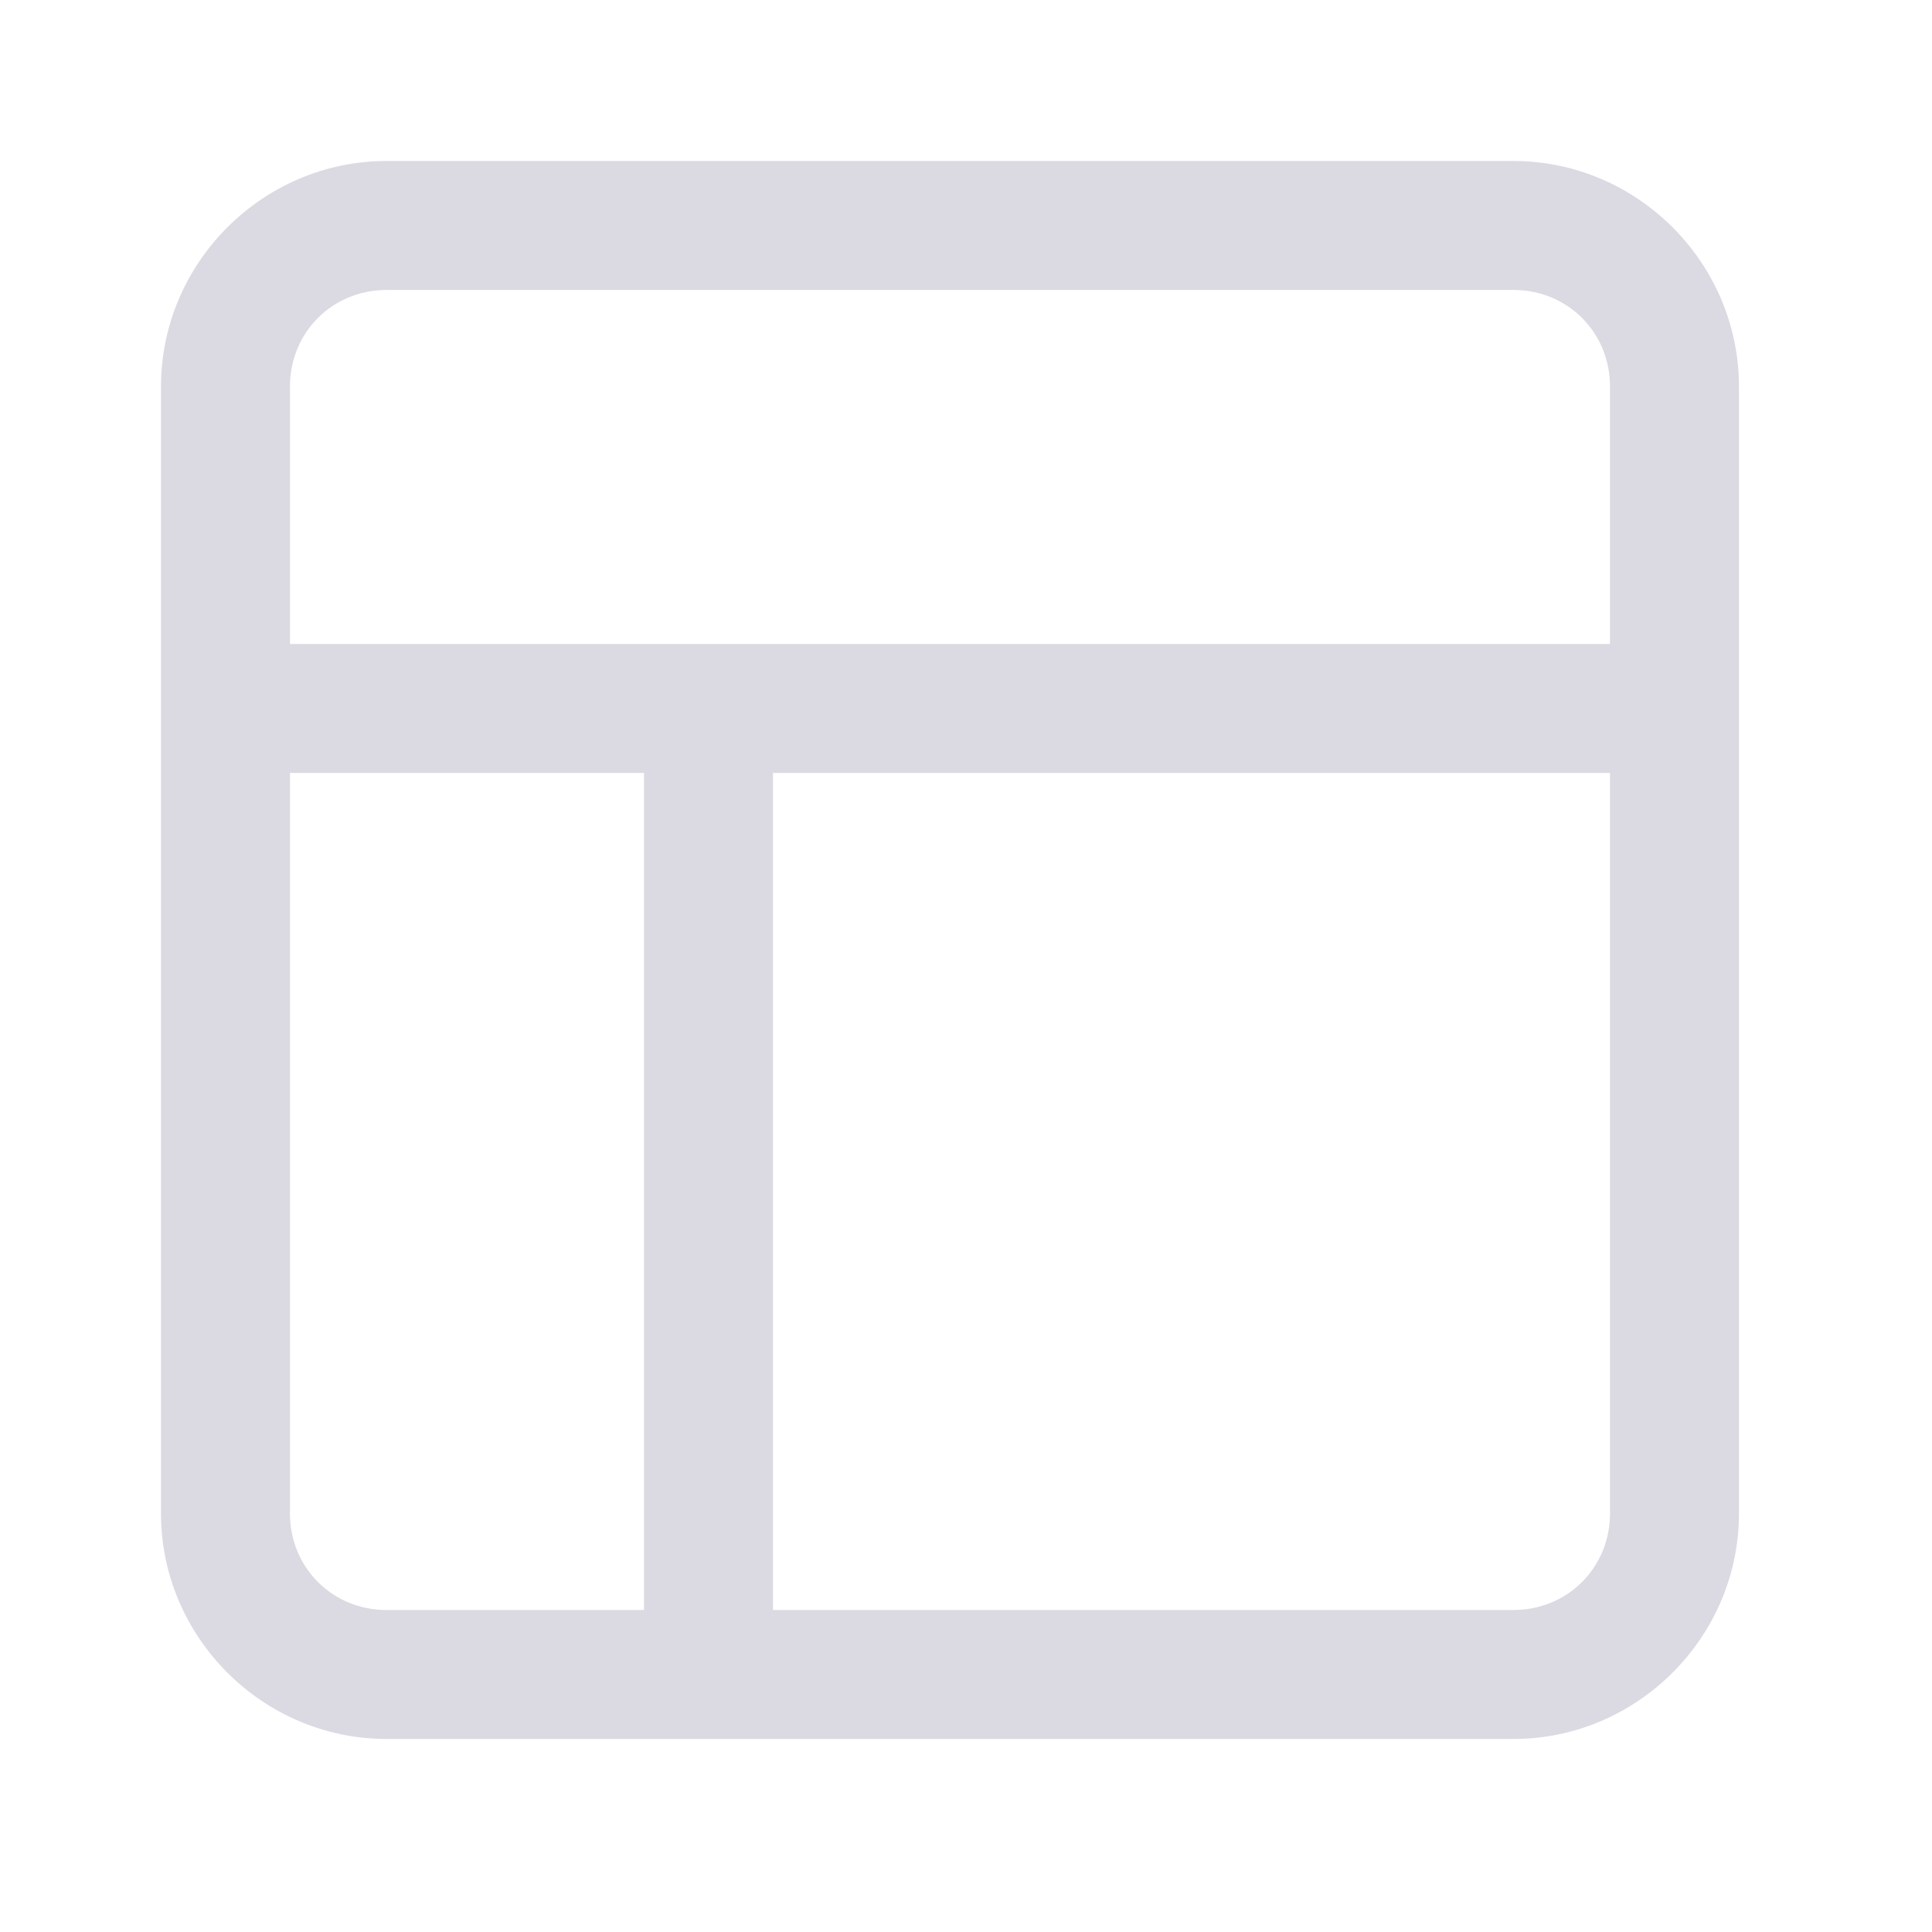 <svg viewBox="0 0 24 24" xmlns="http://www.w3.org/2000/svg">
<path d="M4.801 2C3.264 2 2 3.264 2 4.801V18.801C2 20.338 3.264 21.602 4.801 21.602H8.801H18.801C20.338 21.602 21.602 20.338 21.602 18.801V4.801C21.602 3.264 20.338 2 18.801 2H4.801ZM4.801 3.602H18.801C19.473 3.602 20 4.129 20 4.801V8H8.801H3.602V4.801C3.602 4.129 4.129 3.602 4.801 3.602ZM3.602 9.602H8V20H4.801C4.129 20 3.602 19.473 3.602 18.801V9.602ZM9.602 9.602H20V18.801C20 19.473 19.473 20 18.801 20H9.602V9.602Z" fill="#DBDAE2"/>
</svg>
